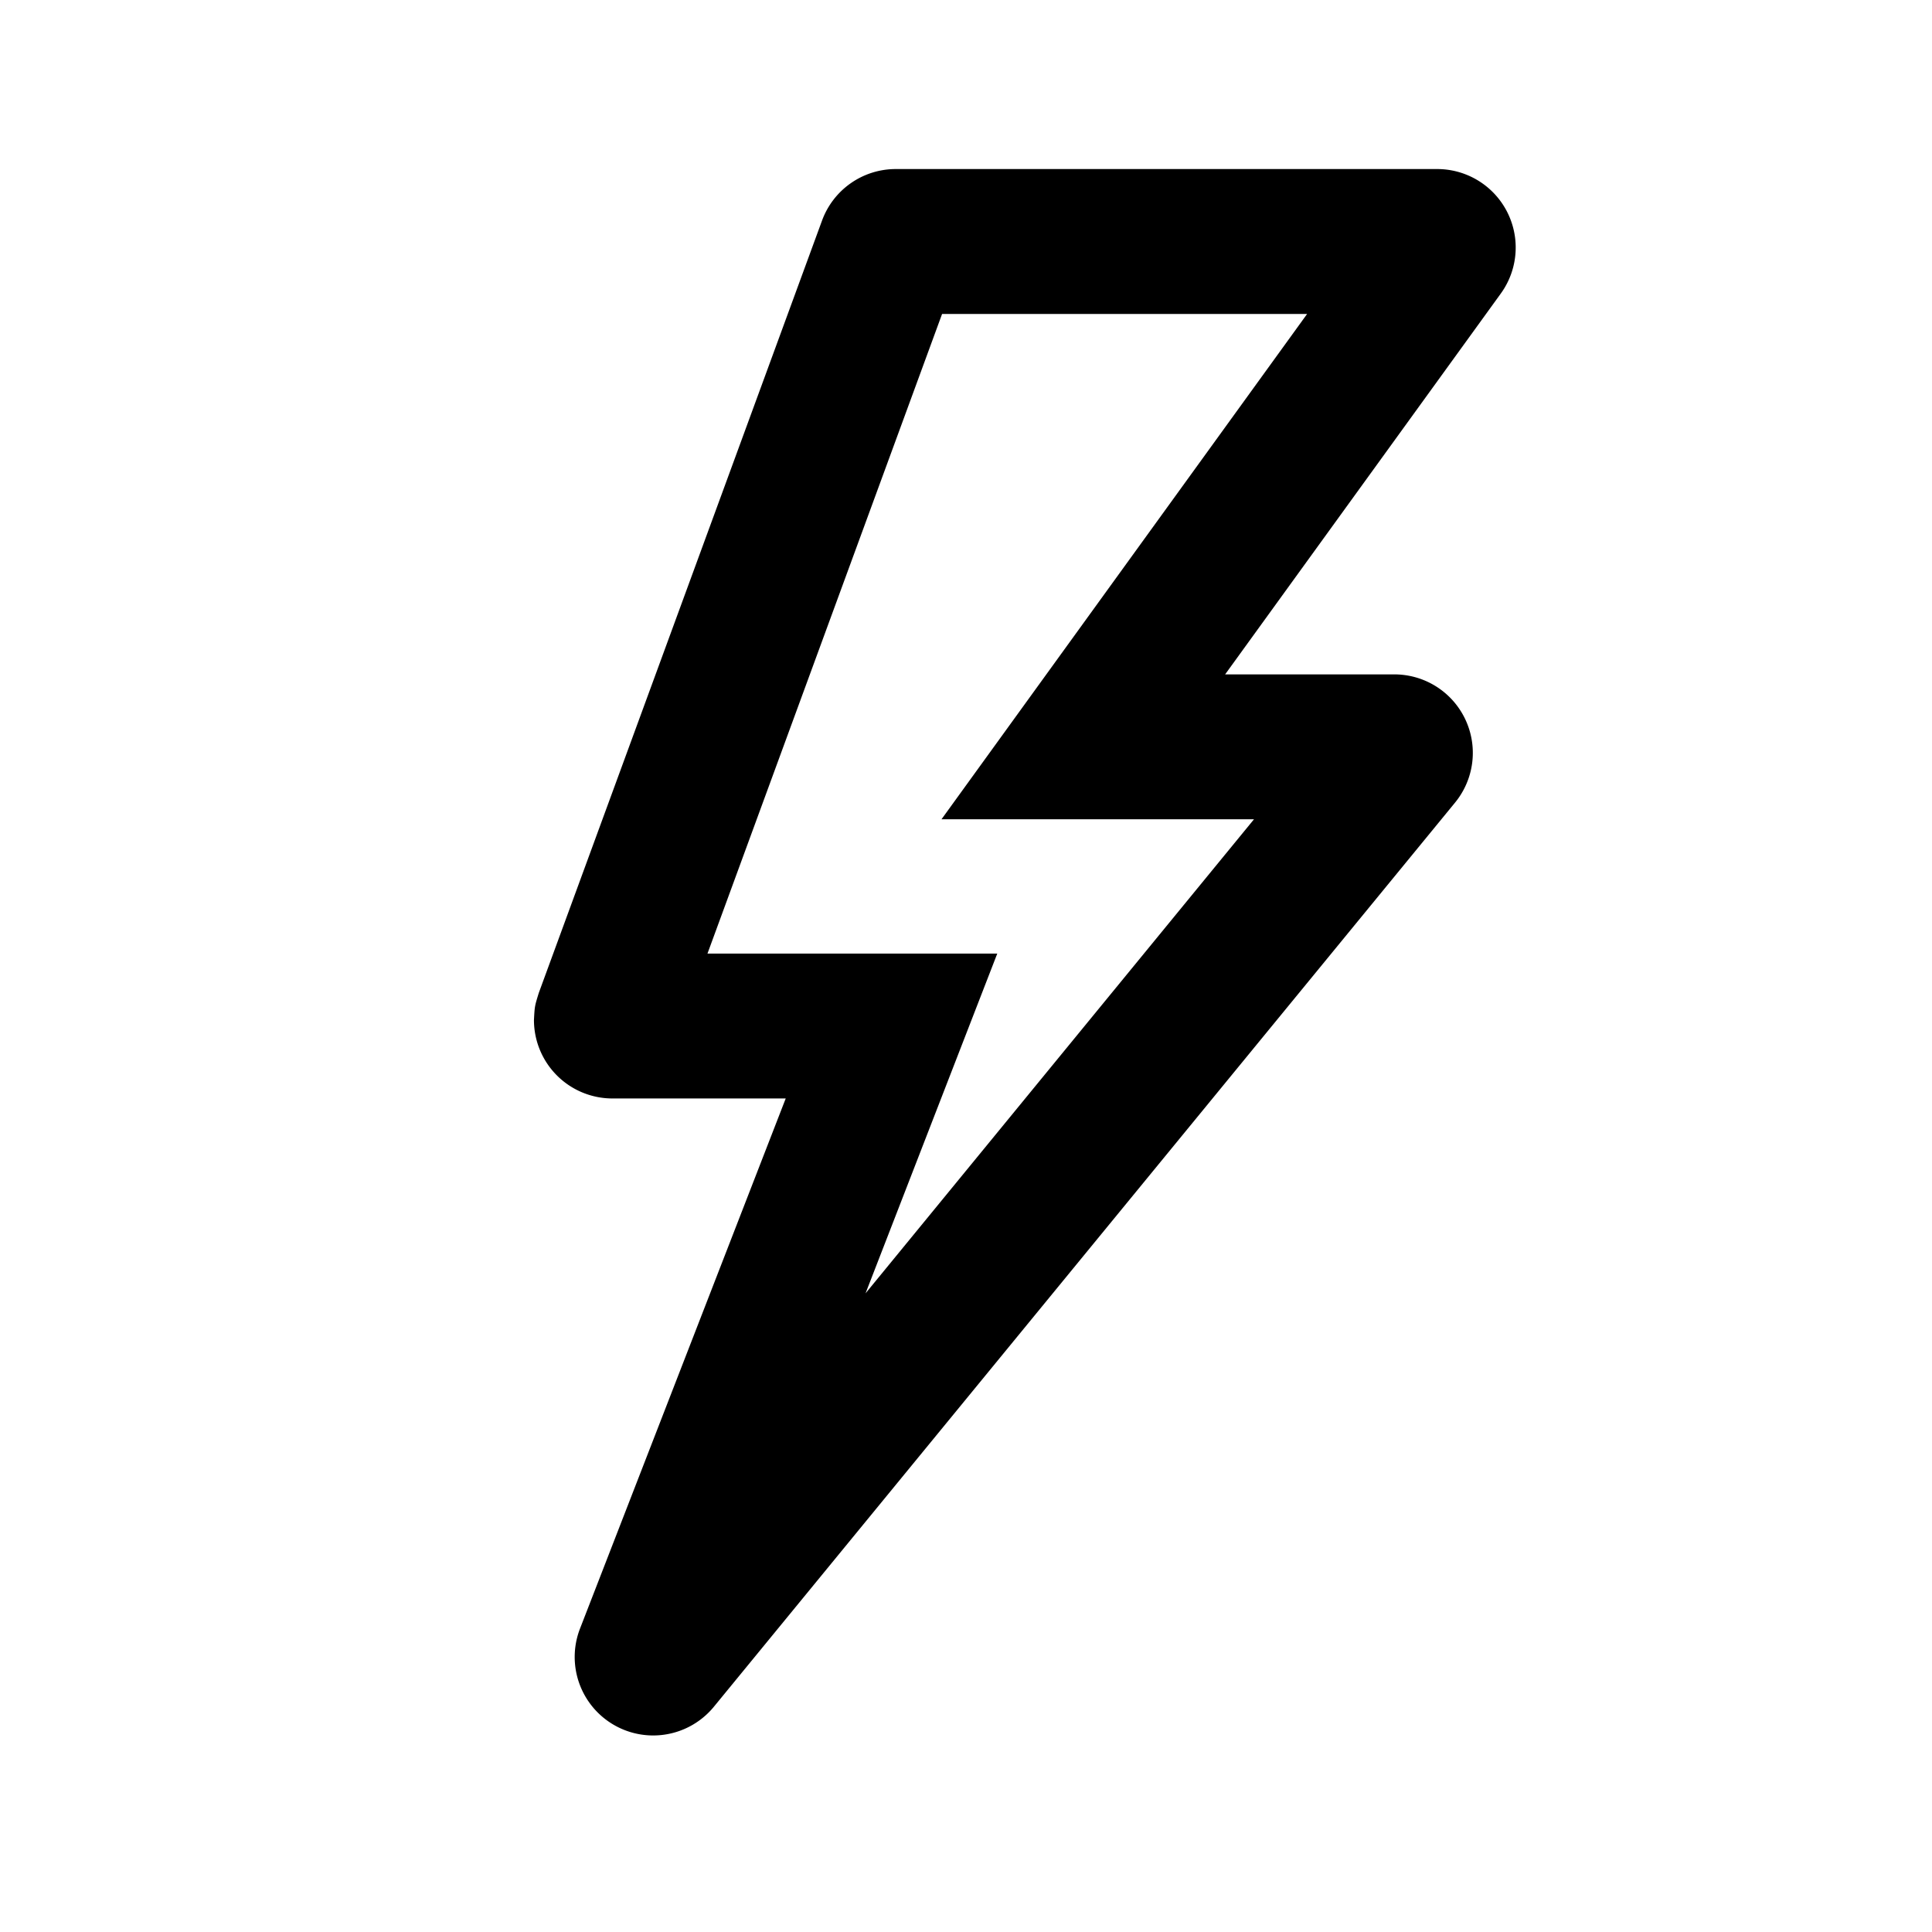 <?xml version="1.0" standalone="no"?><!DOCTYPE svg PUBLIC "-//W3C//DTD SVG 1.1//EN" "http://www.w3.org/Graphics/SVG/1.1/DTD/svg11.dtd"><svg t="1587806248389" class="icon" viewBox="0 0 1024 1024" version="1.1" xmlns="http://www.w3.org/2000/svg" p-id="67532" xmlns:xlink="http://www.w3.org/1999/xlink" width="200" height="200"><defs><style type="text/css"></style></defs><path d="M574.208 434.24H499.008L692.8 166.4H499.328L374.976 505.408h153.6l-69.824 180.096 205.888-251.264H574.208z m164.8-76.8a41.6 41.6 0 0 1 32.192 67.968l-392.96 479.36a41.6 41.6 0 0 1-70.912-41.344l109.12-281.216H324.608a41.6 41.6 0 0 1-41.6-41.6c0.384-7.296 0.384-7.296 2.56-14.336l150.144-409.408a41.6 41.6 0 0 1 39.04-27.264h286.976a41.6 41.6 0 0 1 33.728 65.984l-146.112 201.856h89.6z" p-id="67533"></path></svg>